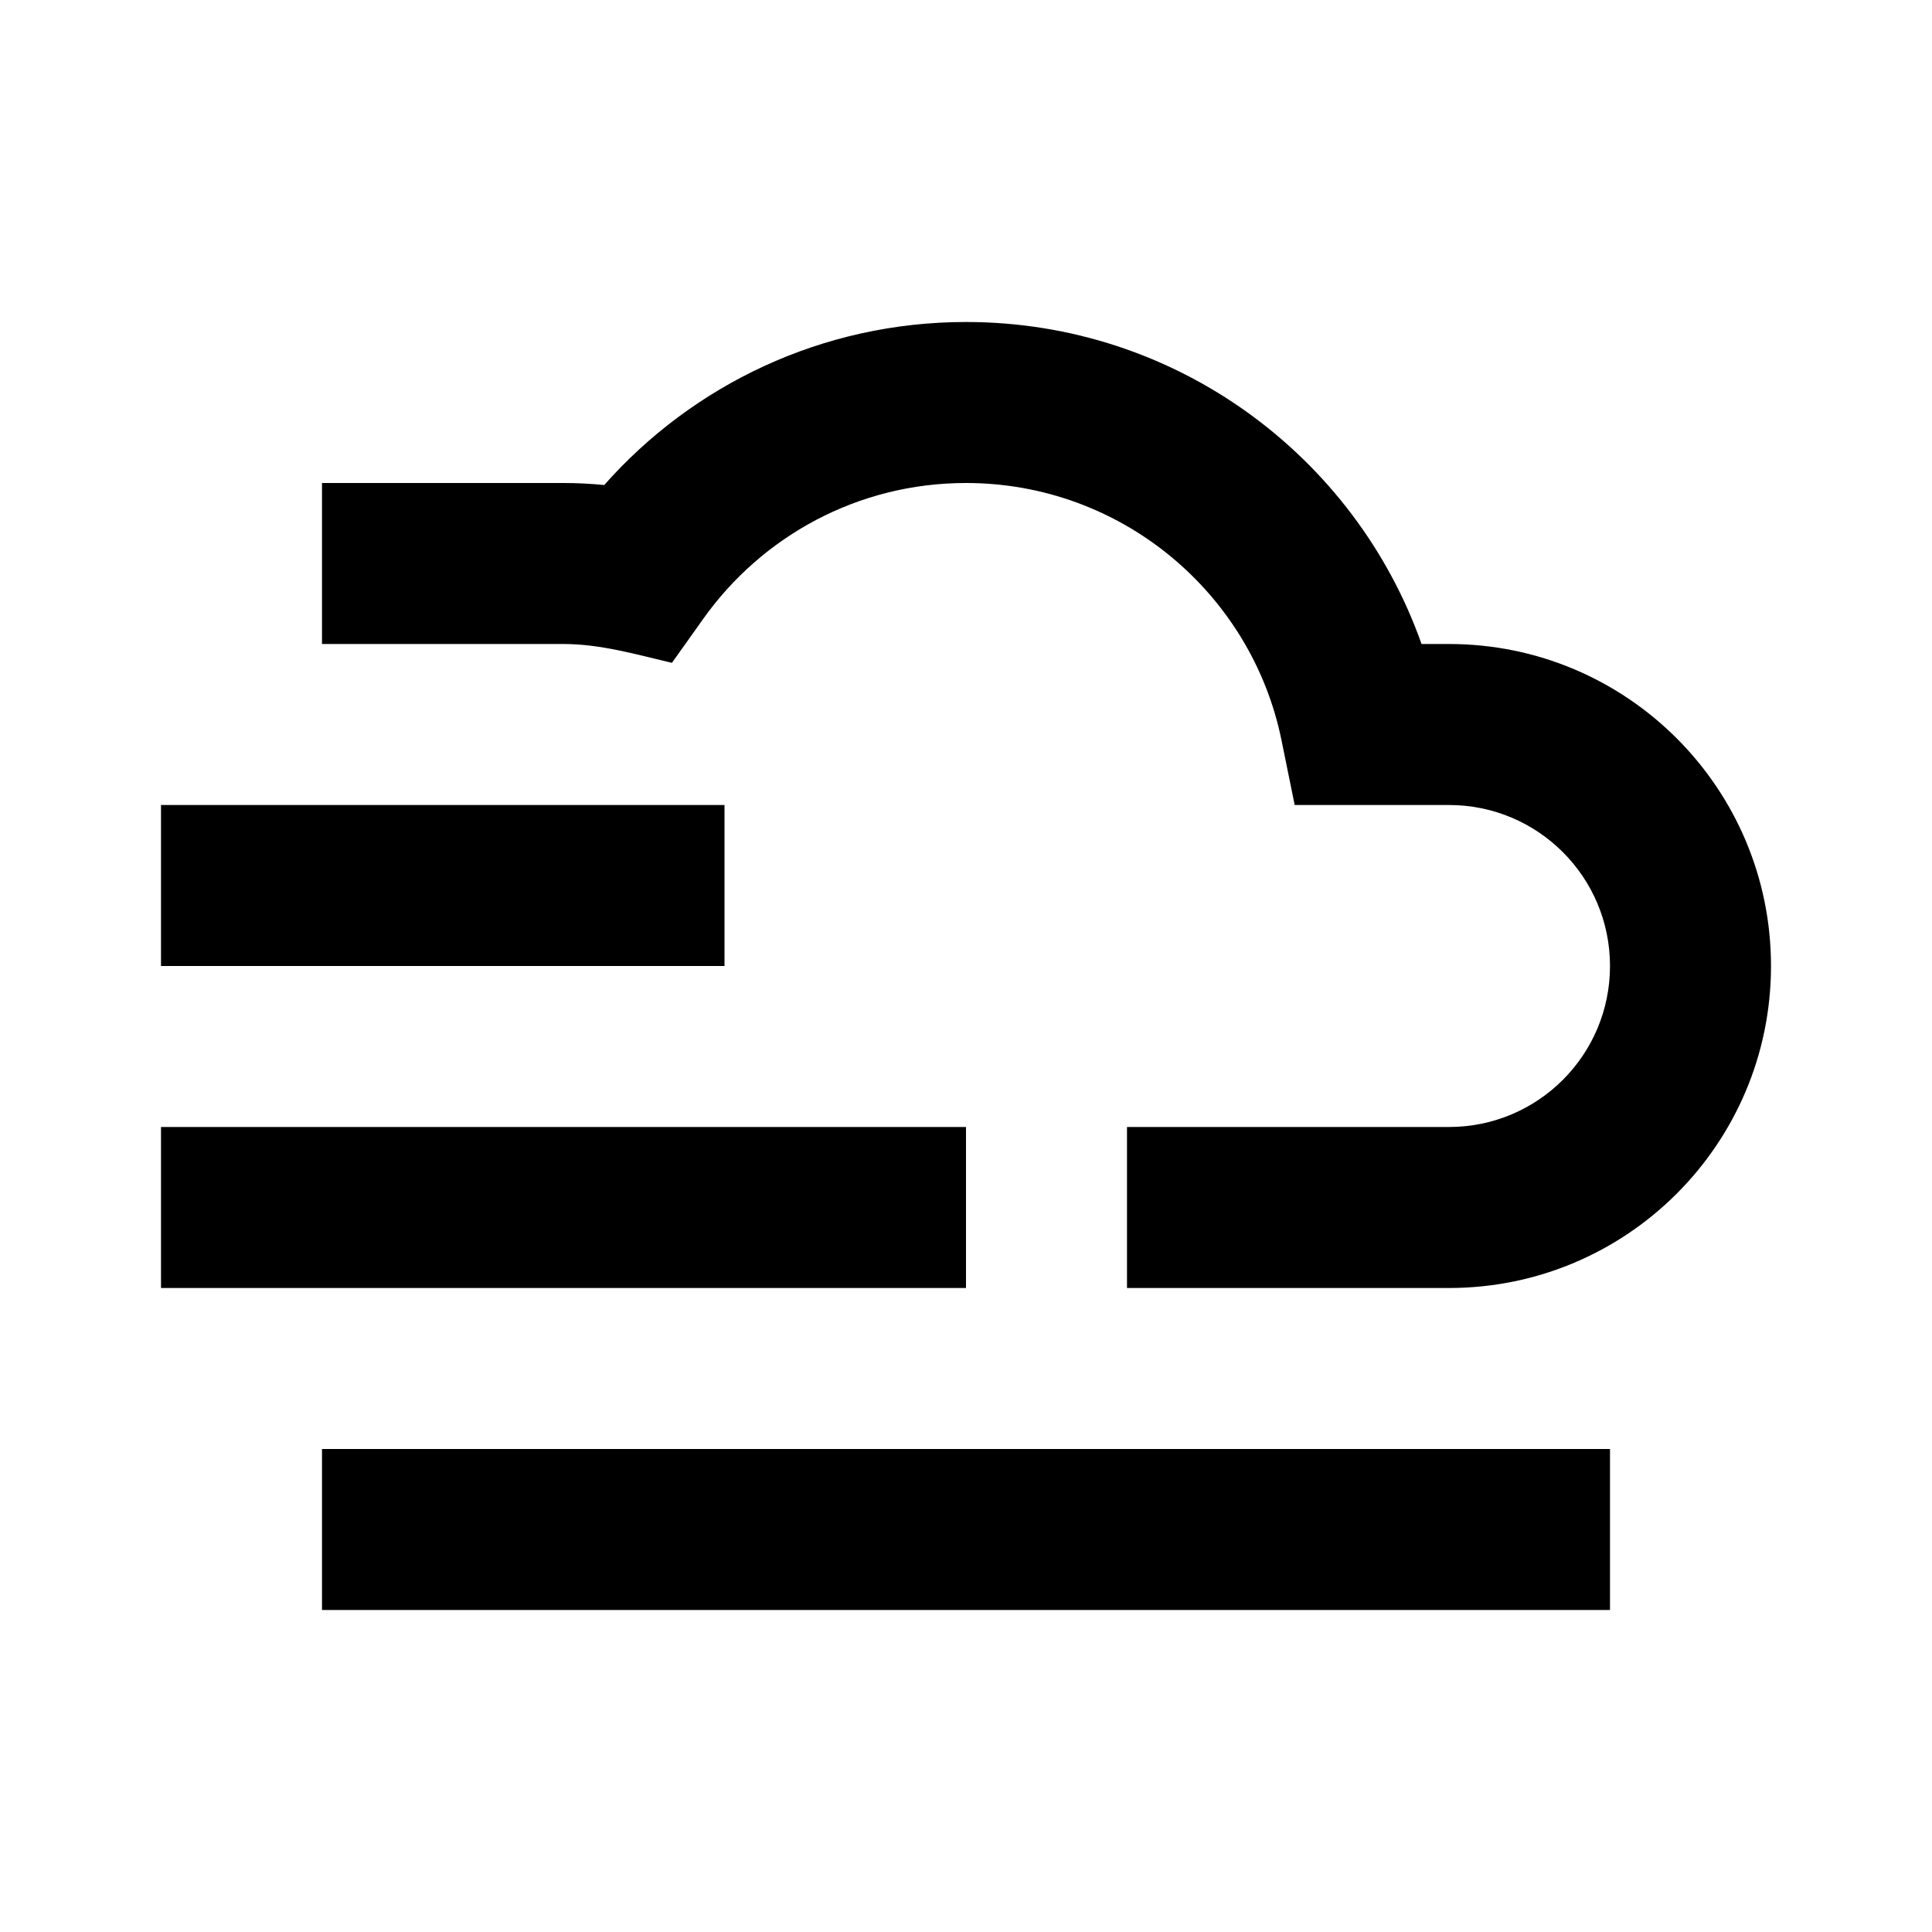 <svg width="24" height="24" viewBox="0 0 24 24" fill="none" xmlns="http://www.w3.org/2000/svg">
<path fill-rule="evenodd" clip-rule="evenodd" d="M9 10H2V12H9V10ZM2 16H12V14H2V16ZM20 20V18H4V20H20ZM12 4C10.21 4 8.604 4.784 7.506 6.025C7.339 6.009 7.171 6 7 6H4L4 8H7C7.46 8 7.903 8.13 8.347 8.234L8.737 7.686C9.464 6.664 10.654 6 12 6C13.934 6 15.55 7.374 15.92 9.199L16.083 10H18C19.105 10 20 10.895 20 12C20 13.105 19.105 14 18 14H14V16H18C20.209 16 22 14.209 22 12C22 9.791 20.209 8 18 8H17.659C16.835 5.67 14.613 4 12 4Z" fill="black"/>
</svg>
